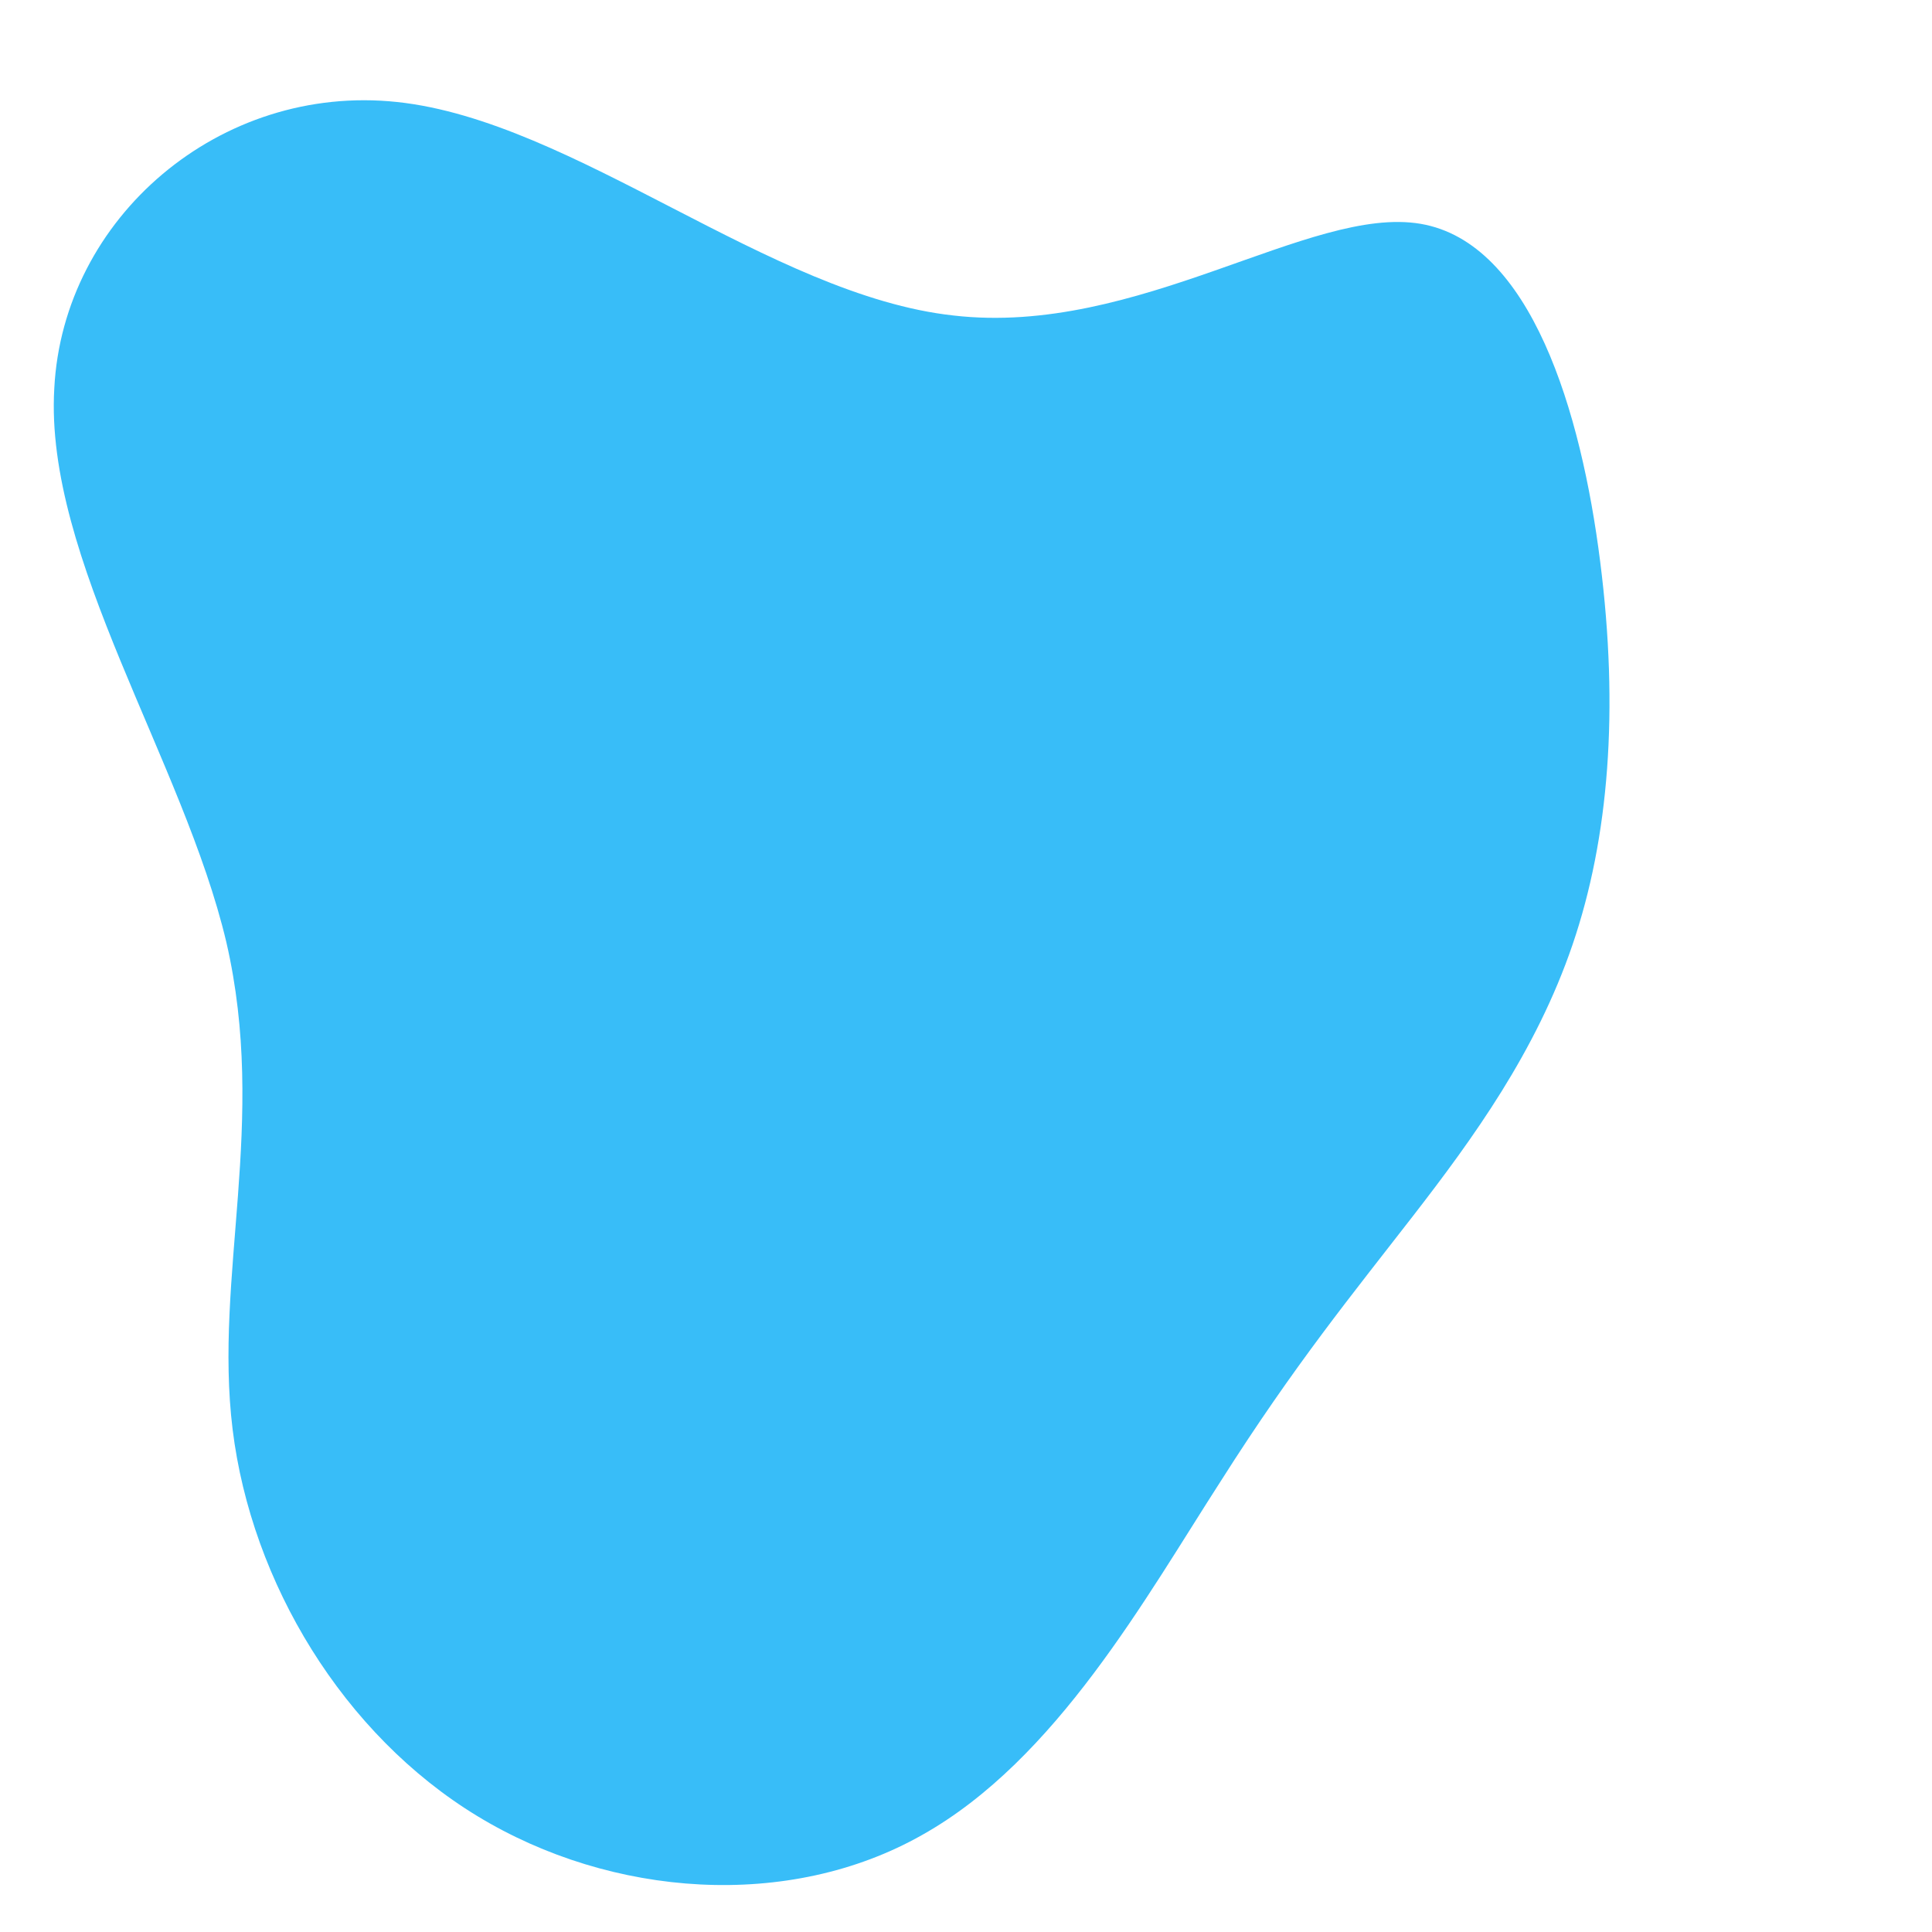 <svg class="absolute inset-0 h-full w-auto" viewBox="0 0 200 200" xmlns="http://www.w3.org/2000/svg">
    <path fill="#38bdf8" d="M36.2,-59.1C45,-57.6,49,-44.1,50.5,-32.2C52,-20.4,51.2,-10.2,48.3,-1.7C45.4,6.8,40.4,13.7,35.6,19.9C30.8,26.1,26.2,31.7,20.3,41C14.3,50.3,7.2,63.2,-3.5,69.2C-14.1,75.2,-28.2,74.2,-38.9,67.7C-49.6,61.2,-56.9,49.1,-58.4,36.9C-59.9,24.7,-55.6,12.4,-58.9,-1.9C-62.3,-16.3,-73.4,-32.5,-72.6,-46C-71.9,-59.6,-59.4,-70.3,-45.3,-68.8C-31.2,-67.3,-15.6,-53.4,-1,-51.8C13.7,-50.1,27.4,-60.6,36.2,-59.1Z" transform="translate(100 100) scale(1.3)" />
</svg>